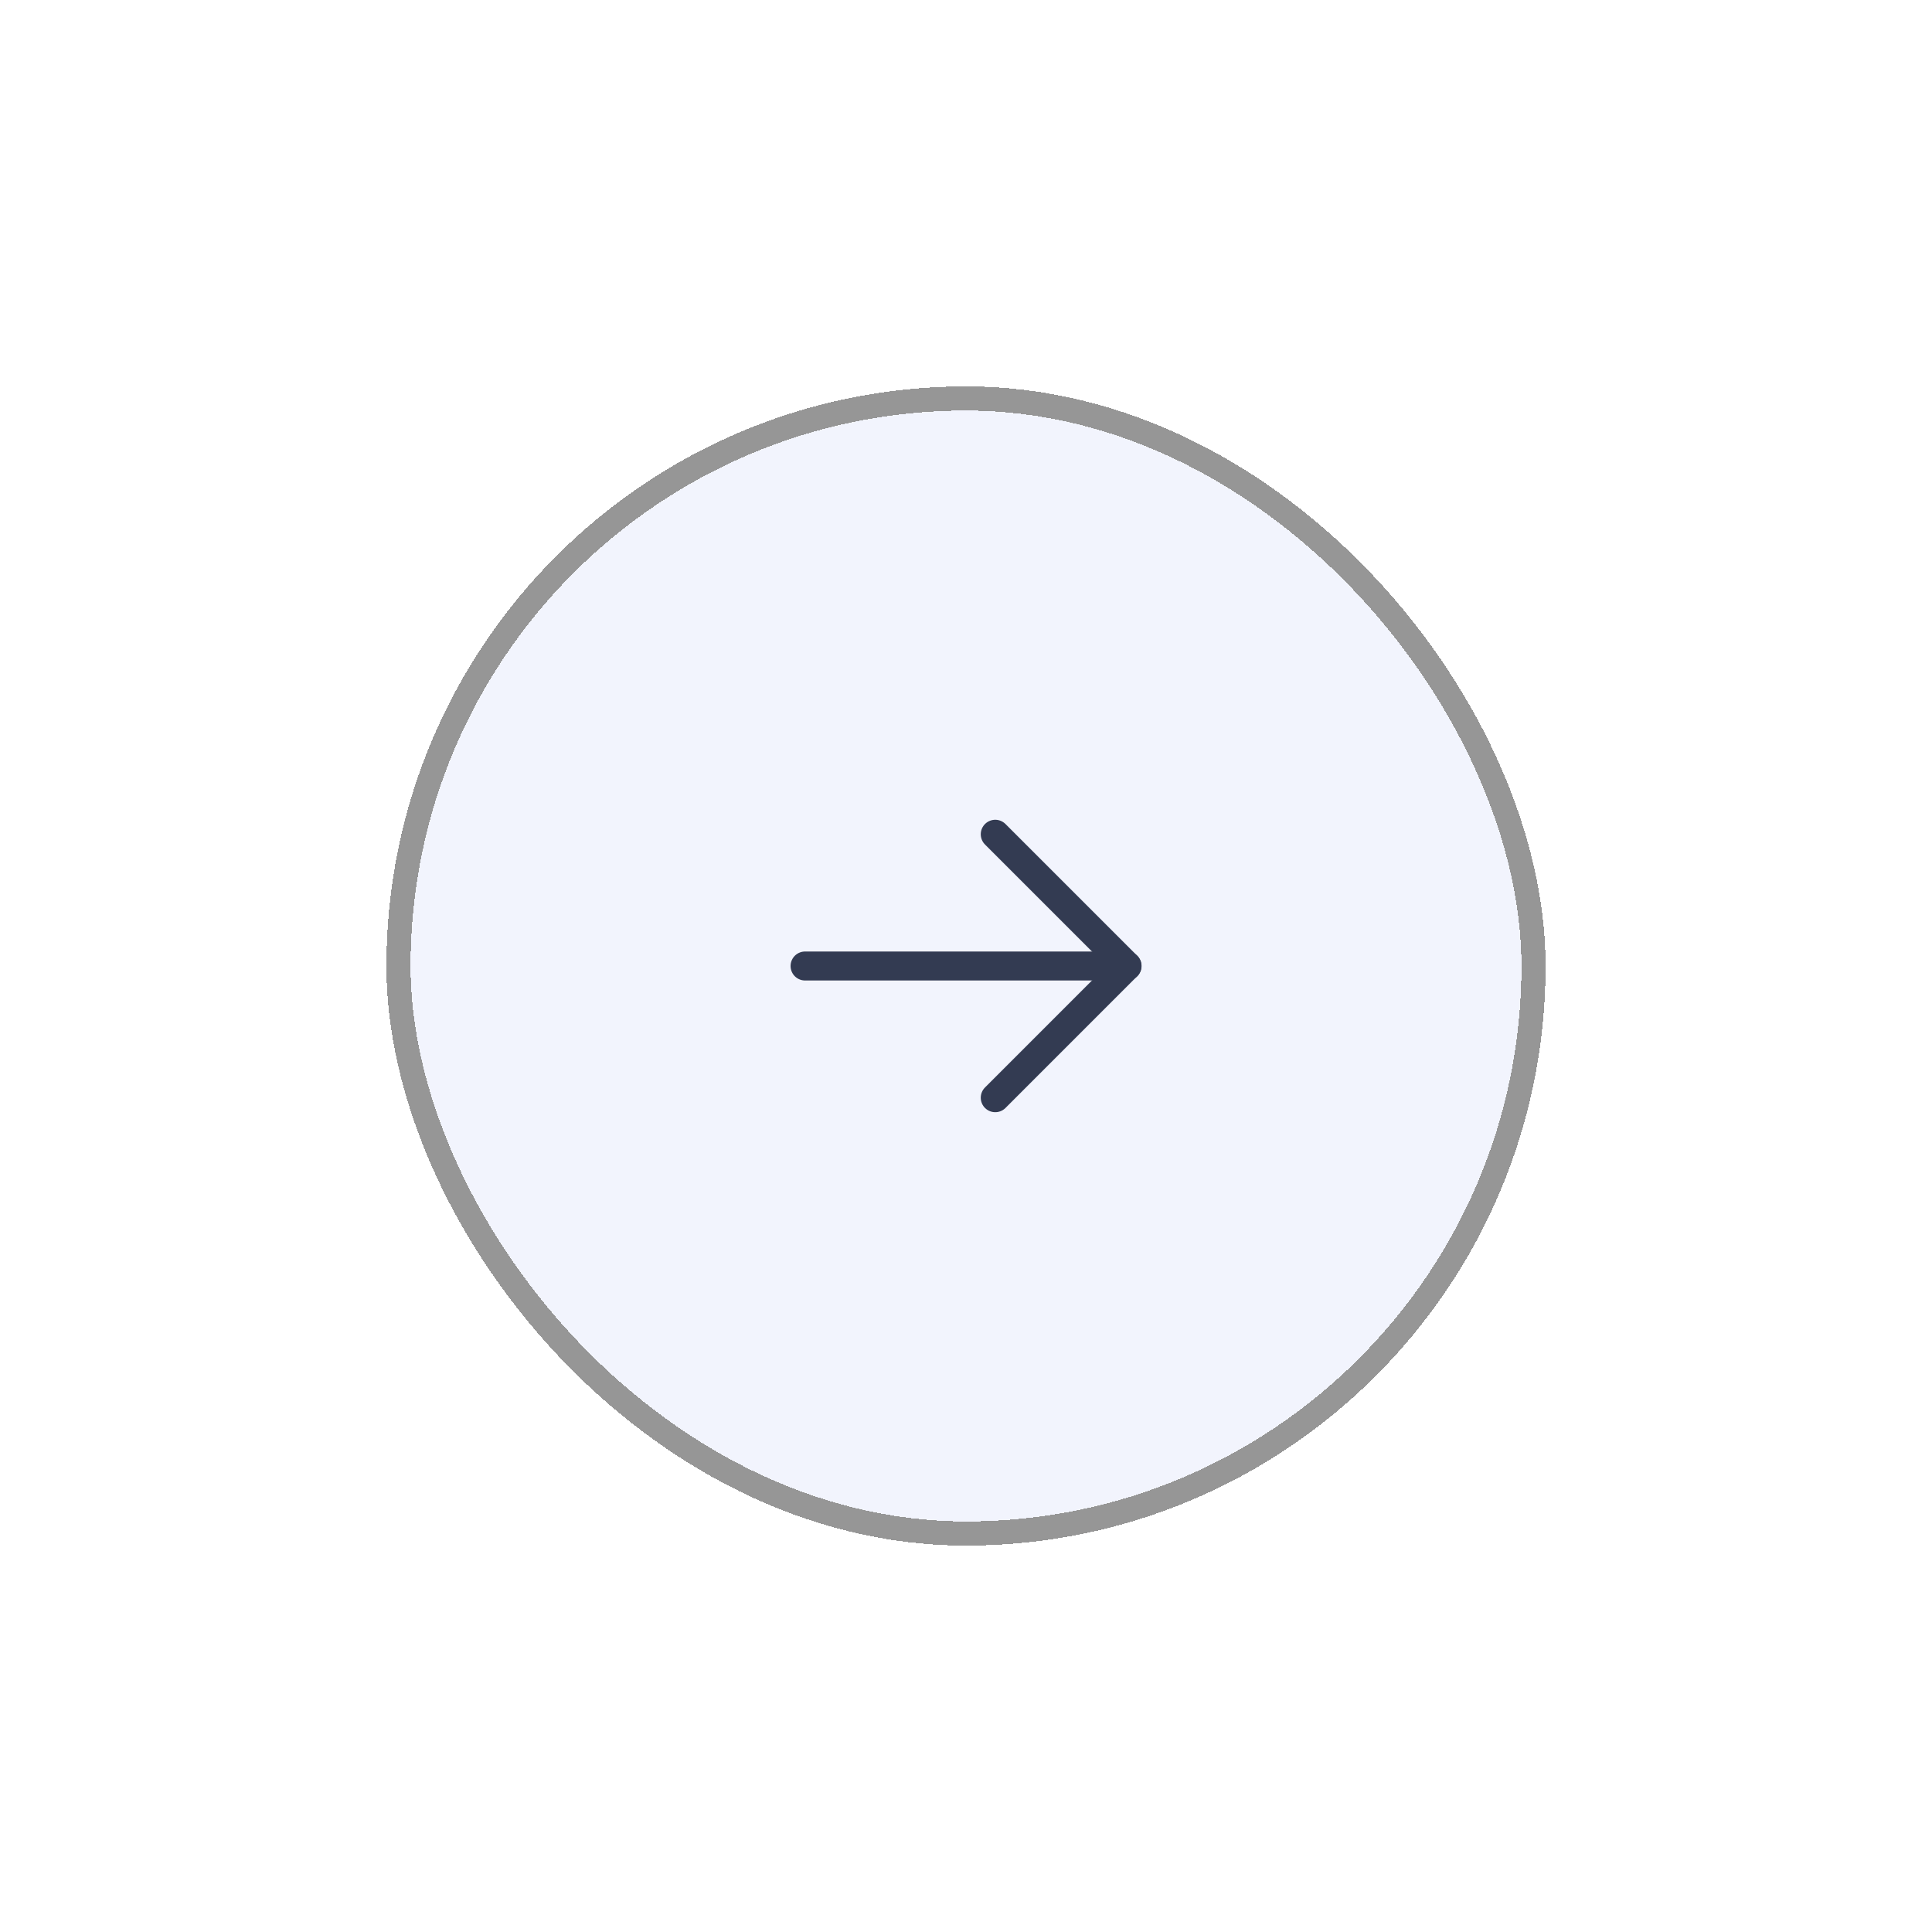 <svg width="80" height="80" viewBox="0 0 80 80" fill="none" xmlns="http://www.w3.org/2000/svg">
<g filter="url(#filter0_d_1_777)">
<rect x="16" y="14" width="48" height="48" rx="24" fill="#F2F4FD" shape-rendering="crispEdges"/>
<rect x="16.5" y="14.5" width="47" height="47" rx="23.5" stroke="#969696" shape-rendering="crispEdges"/>
<path d="M33.336 38H46.669" stroke="#333B52" stroke-width="1.2" stroke-linecap="round" stroke-linejoin="round"/>
<path d="M41.211 32.545L46.665 37.999L41.211 43.454" stroke="#333B52" stroke-width="1.2" stroke-linecap="round" stroke-linejoin="round"/>
</g>
<defs>
<filter id="filter0_d_1_777" x="0" y="0" width="80" height="80" filterUnits="userSpaceOnUse" color-interpolation-filters="sRGB">
<feFlood flood-opacity="0" result="BackgroundImageFix"/>
<feColorMatrix in="SourceAlpha" type="matrix" values="0 0 0 0 0 0 0 0 0 0 0 0 0 0 0 0 0 0 127 0" result="hardAlpha"/>
<feOffset dy="2"/>
<feGaussianBlur stdDeviation="8"/>
<feComposite in2="hardAlpha" operator="out"/>
<feColorMatrix type="matrix" values="0 0 0 0 0.063 0 0 0 0 0.094 0 0 0 0 0.157 0 0 0 0.08 0"/>
<feBlend mode="normal" in2="BackgroundImageFix" result="effect1_dropShadow_1_777"/>
<feBlend mode="normal" in="SourceGraphic" in2="effect1_dropShadow_1_777" result="shape"/>
</filter>
</defs>
</svg>
